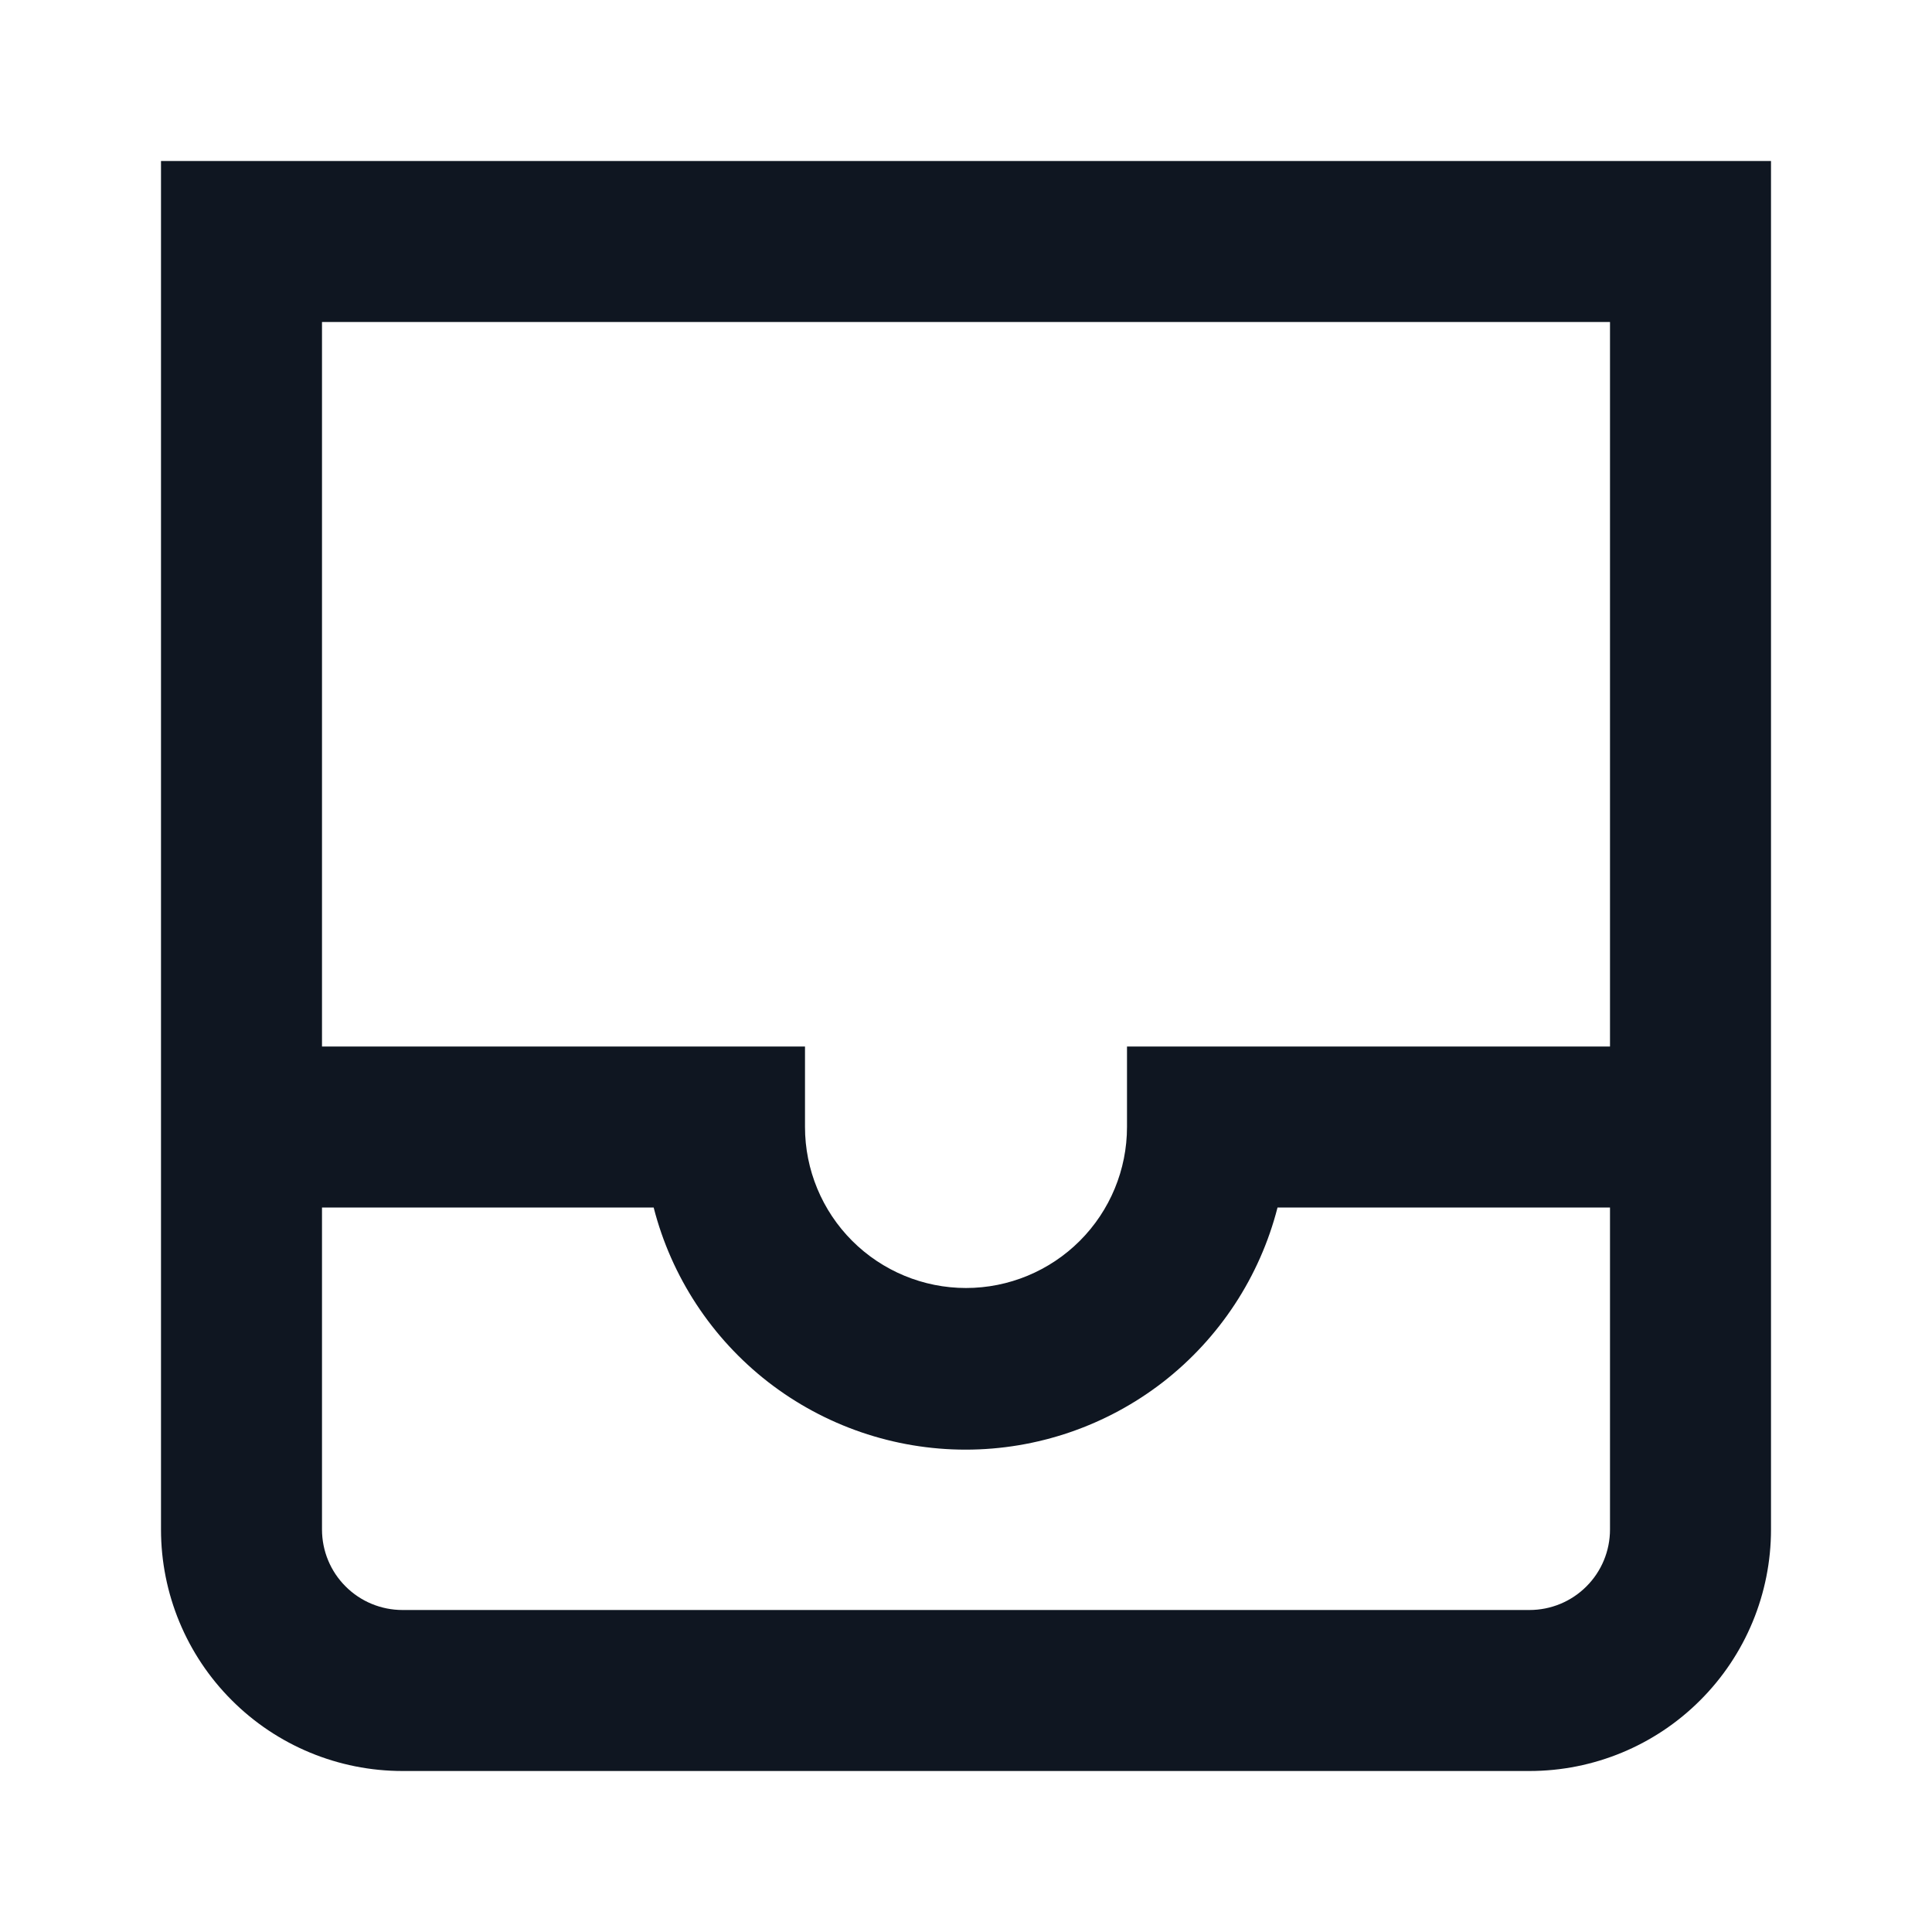 <svg width="24" height="24" viewBox="0 0 24 24" fill="none" xmlns="http://www.w3.org/2000/svg">
<path d="M2 2V19C2 19.796 2.316 20.559 2.879 21.121C3.441 21.684 4.204 22 5 22H19C19.796 22 20.559 21.684 21.121 21.121C21.684 20.559 22 19.796 22 19V2H2ZM20 4V13H14V14C14 14.53 13.789 15.039 13.414 15.414C13.039 15.789 12.53 16 12 16C11.47 16 10.961 15.789 10.586 15.414C10.211 15.039 10 14.53 10 14V13H4V4H20ZM19 20H5C4.735 20 4.48 19.895 4.293 19.707C4.105 19.52 4 19.265 4 19V15H8.12C8.34 15.86 8.841 16.623 9.542 17.168C10.244 17.712 11.107 18.008 11.995 18.008C12.883 18.008 13.746 17.712 14.448 17.168C15.149 16.623 15.65 15.86 15.87 15H20V19C20 19.265 19.895 19.52 19.707 19.707C19.52 19.895 19.265 20 19 20Z" fill="#0F1621"/>
</svg>
